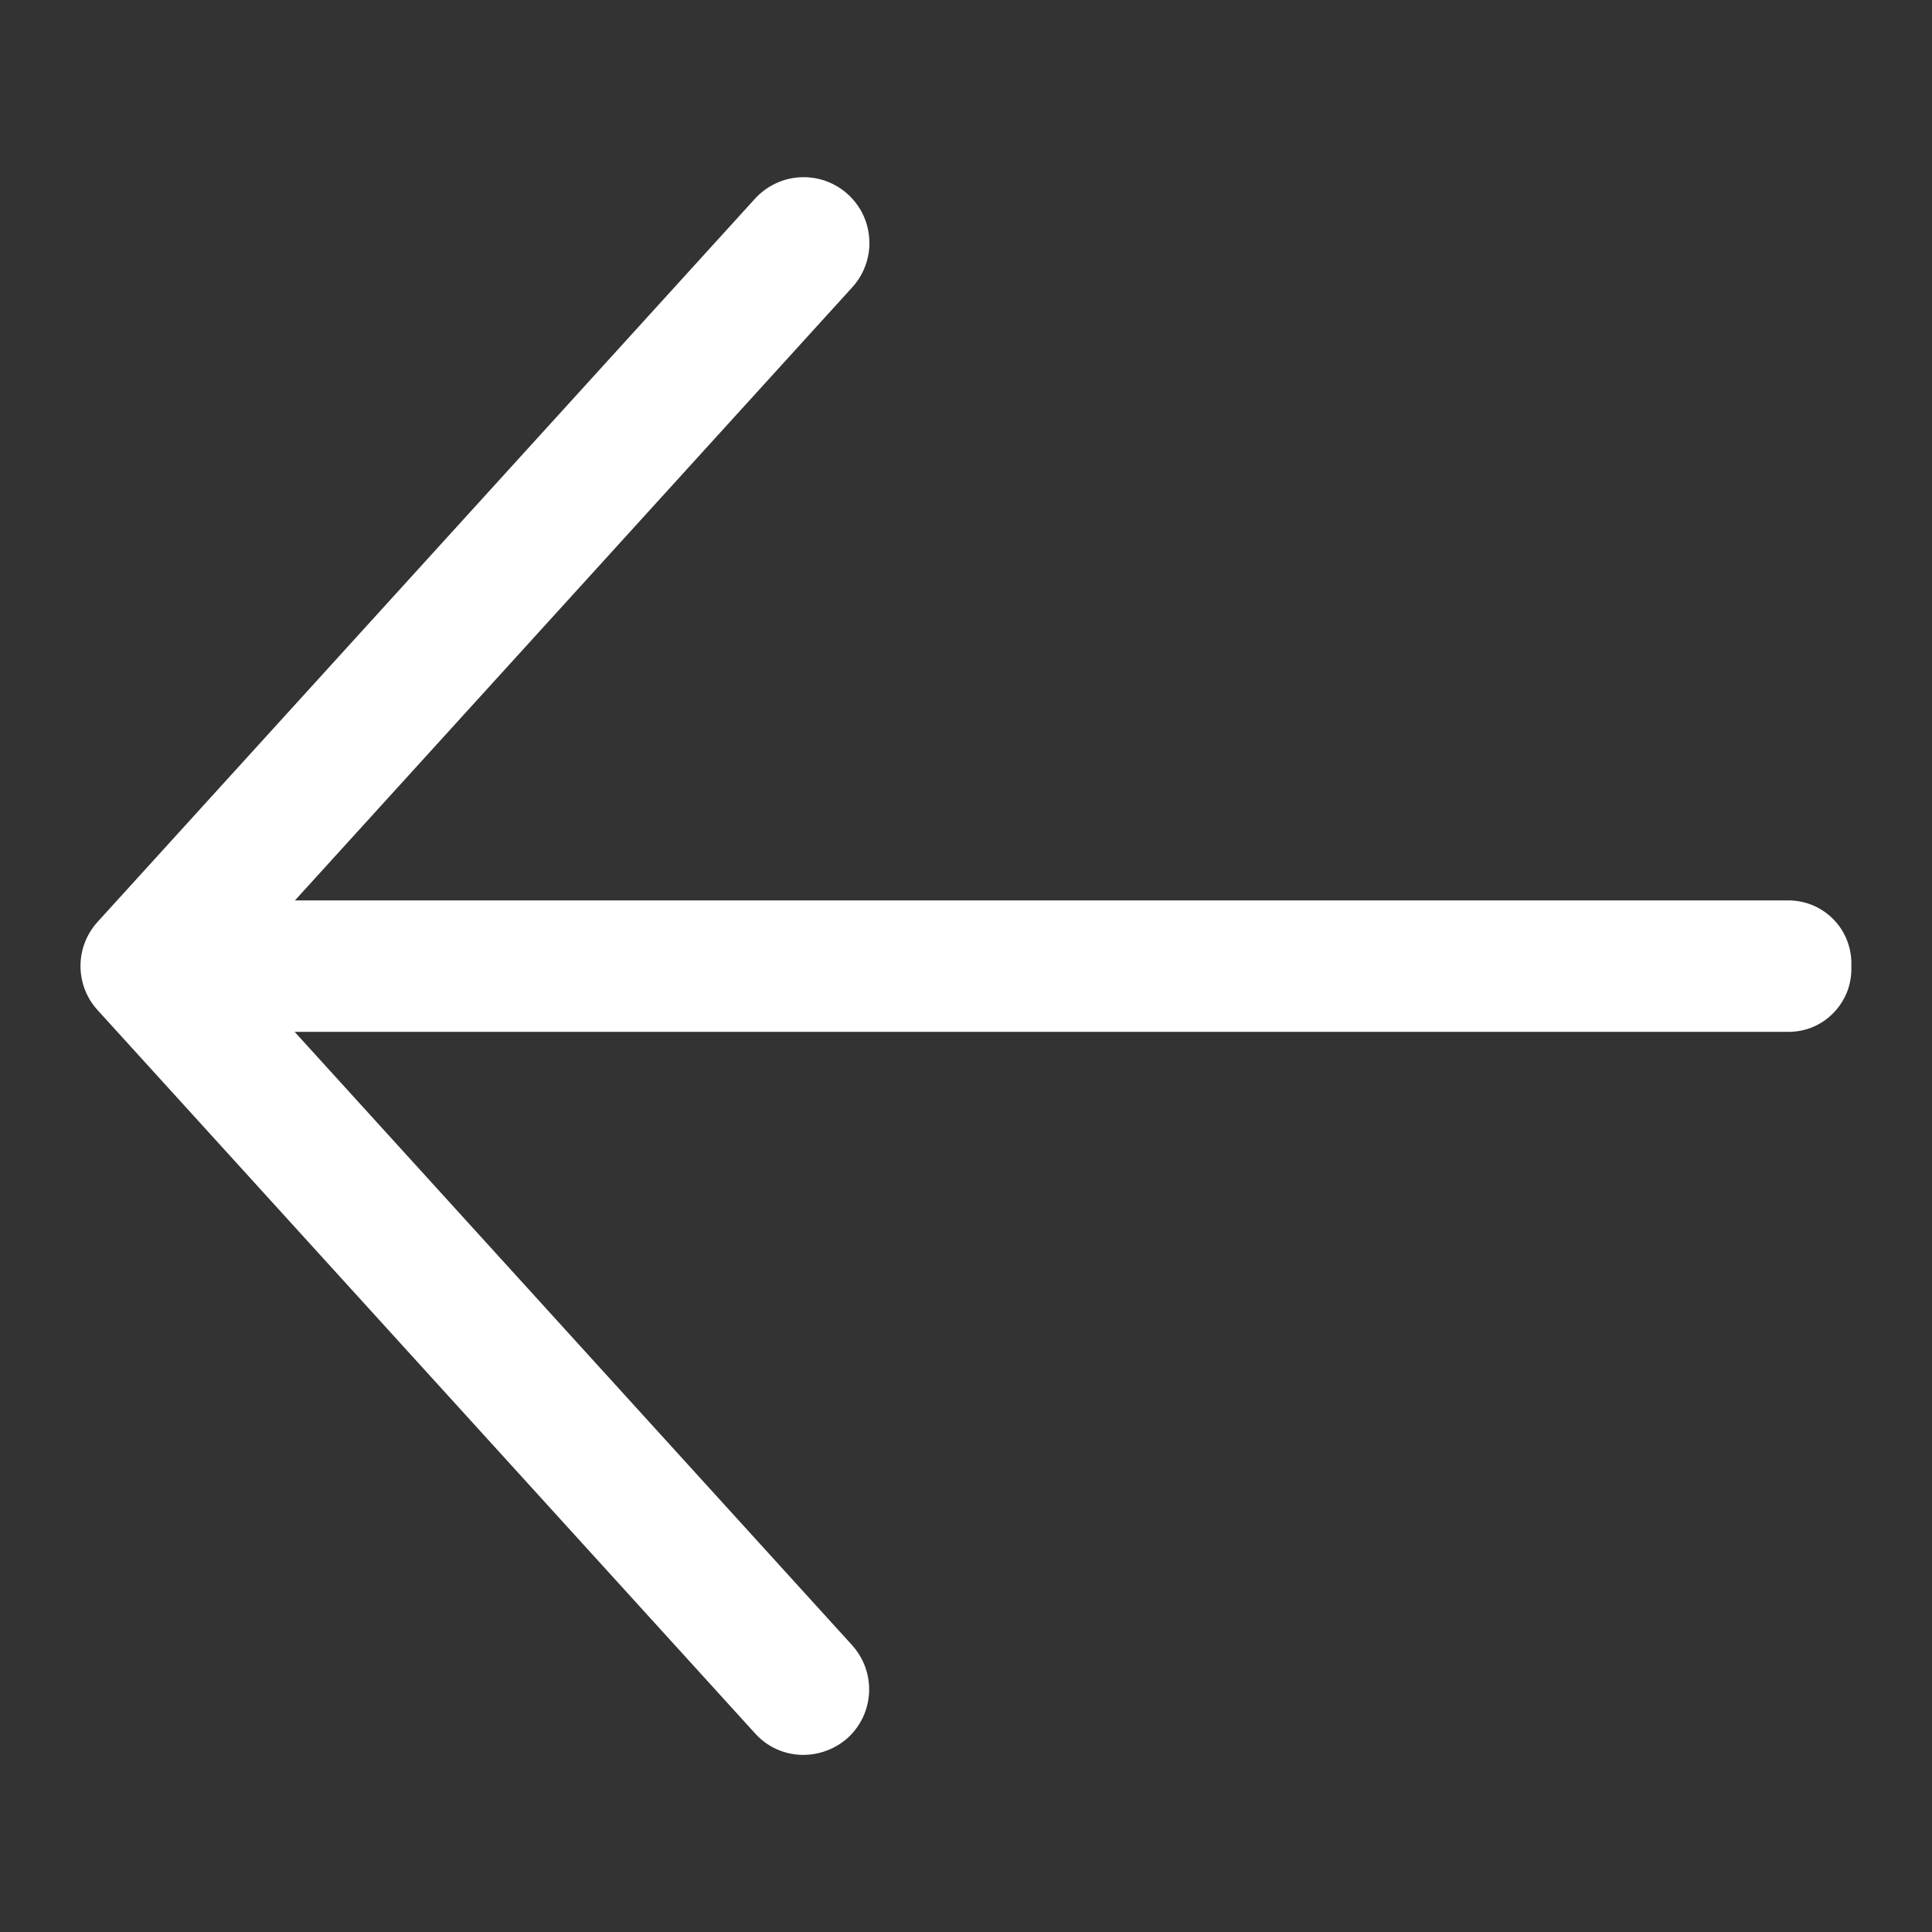 <svg width="24" height="24" viewBox="0 0 24 24" fill="none" xmlns="http://www.w3.org/2000/svg">
<rect x="0" y="0" width="24" height="24" fill="#333333" stroke="none"/>
<path d="M22.998 12.001C23.002 12.106 22.986 12.211 22.95 12.309C22.913 12.407 22.857 12.497 22.785 12.573C22.713 12.65 22.627 12.711 22.531 12.753C22.435 12.795 22.331 12.817 22.227 12.818H3.66L10.585 20.437C10.657 20.517 10.713 20.61 10.749 20.71C10.785 20.811 10.801 20.918 10.796 21.025C10.791 21.132 10.765 21.237 10.719 21.334C10.673 21.431 10.609 21.518 10.53 21.59C10.377 21.725 10.182 21.799 9.979 21.8C9.865 21.8 9.754 21.776 9.65 21.73C9.547 21.684 9.454 21.616 9.379 21.532L1.214 12.55C1.076 12.4 1 12.204 1 12C1 11.797 1.076 11.601 1.214 11.45L9.379 2.468C9.451 2.389 9.538 2.325 9.635 2.279C9.732 2.233 9.837 2.207 9.945 2.202C10.052 2.197 10.159 2.213 10.26 2.249C10.361 2.286 10.454 2.342 10.533 2.414C10.612 2.486 10.677 2.573 10.723 2.67C10.768 2.768 10.794 2.873 10.799 2.98C10.805 3.087 10.788 3.194 10.752 3.295C10.716 3.396 10.66 3.489 10.588 3.568L3.664 11.185H22.227C22.331 11.187 22.435 11.209 22.531 11.251C22.627 11.293 22.713 11.354 22.785 11.43C22.857 11.506 22.913 11.596 22.949 11.694C22.986 11.792 23.002 11.897 22.998 12.001Z" fill="white"/>
</svg>

